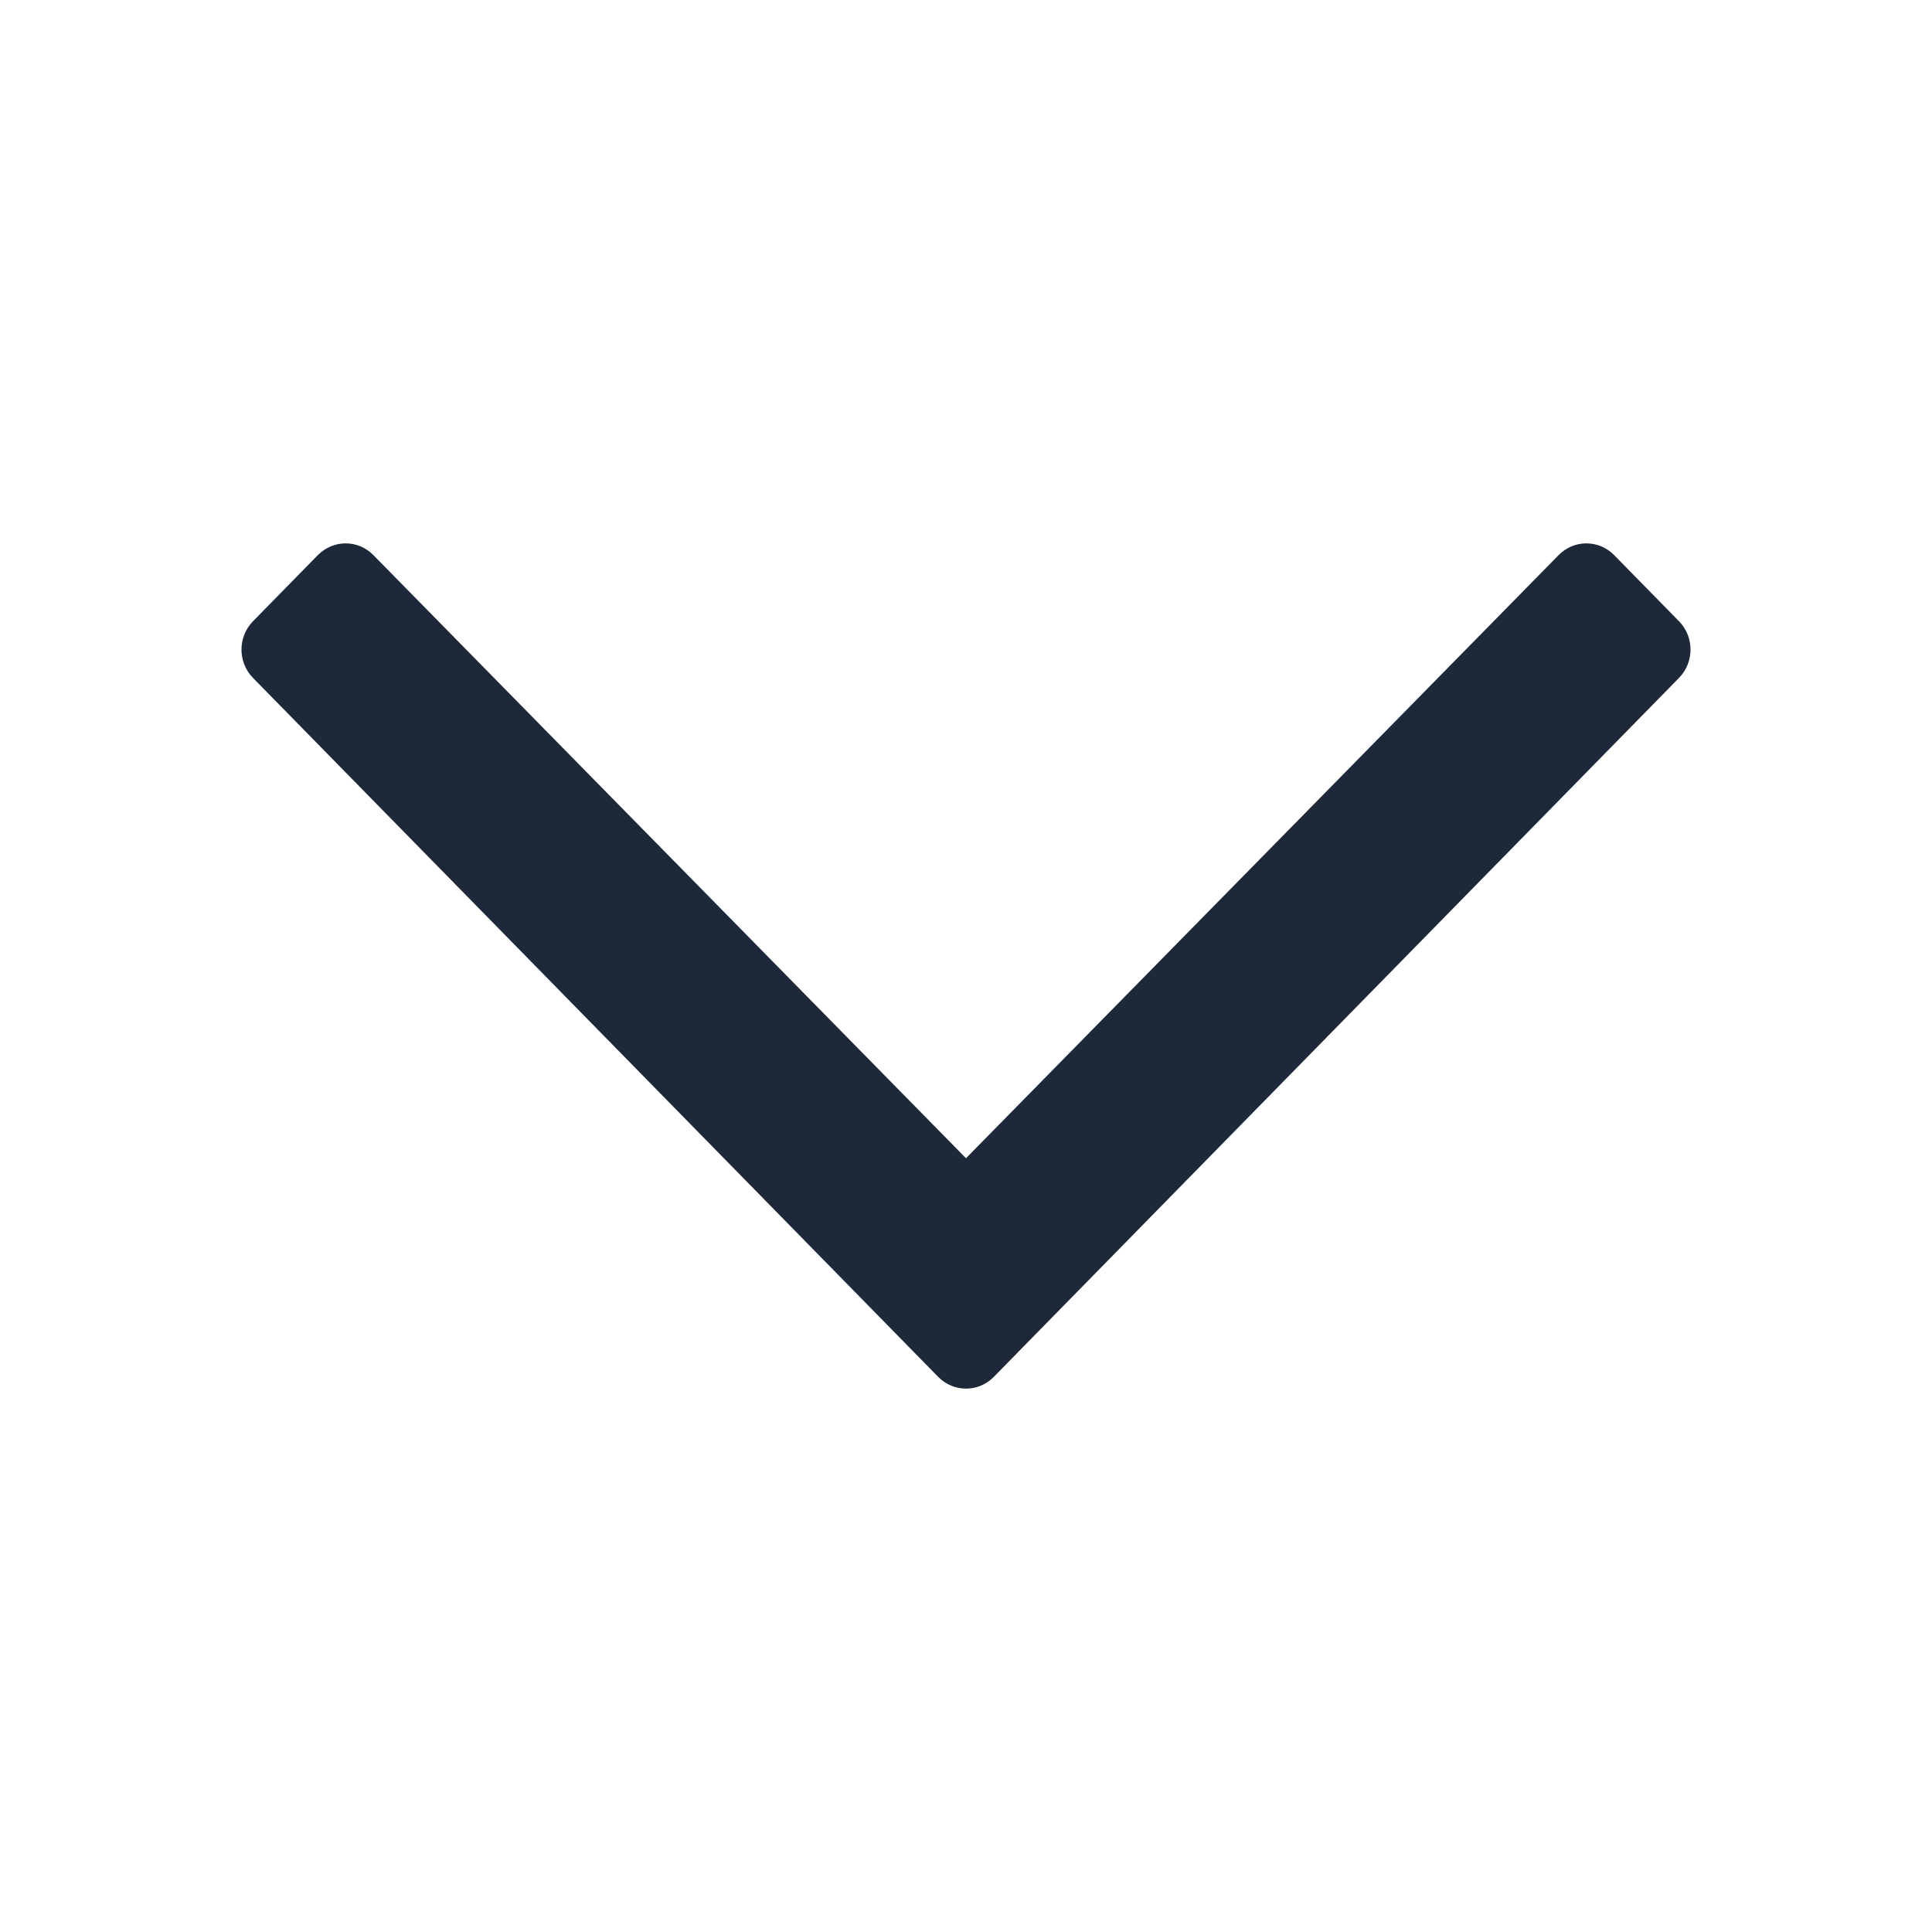<?xml version="1.0" encoding="UTF-8"?>
<svg width="32px" height="32px" viewBox="0 0 32 32" version="1.1" xmlns="http://www.w3.org/2000/svg" xmlns:xlink="http://www.w3.org/1999/xlink">
    <!-- Generator: Sketch 61.2 (89653) - https://sketch.com -->
    <title>Icons / Arrow down</title>
    <desc>Created with Sketch.</desc>
    <g id="Icons-/-Arrow-down" stroke="none" stroke-width="1" fill="none" fill-rule="evenodd">
        <path d="M27.809,10.289 L26.736,9.195 C26.481,8.935 26.069,8.935 25.815,9.195 L16,19.184 L6.185,9.195 C5.931,8.935 5.519,8.935 5.264,9.195 L4.191,10.289 C3.936,10.549 3.936,10.969 4.191,11.229 L15.539,22.805 C15.794,23.065 16.206,23.065 16.461,22.805 L27.809,11.229 C28.064,10.969 28.064,10.549 27.809,10.289 Z" id="Path" fill="#1D2939"></path>
    </g>
</svg>